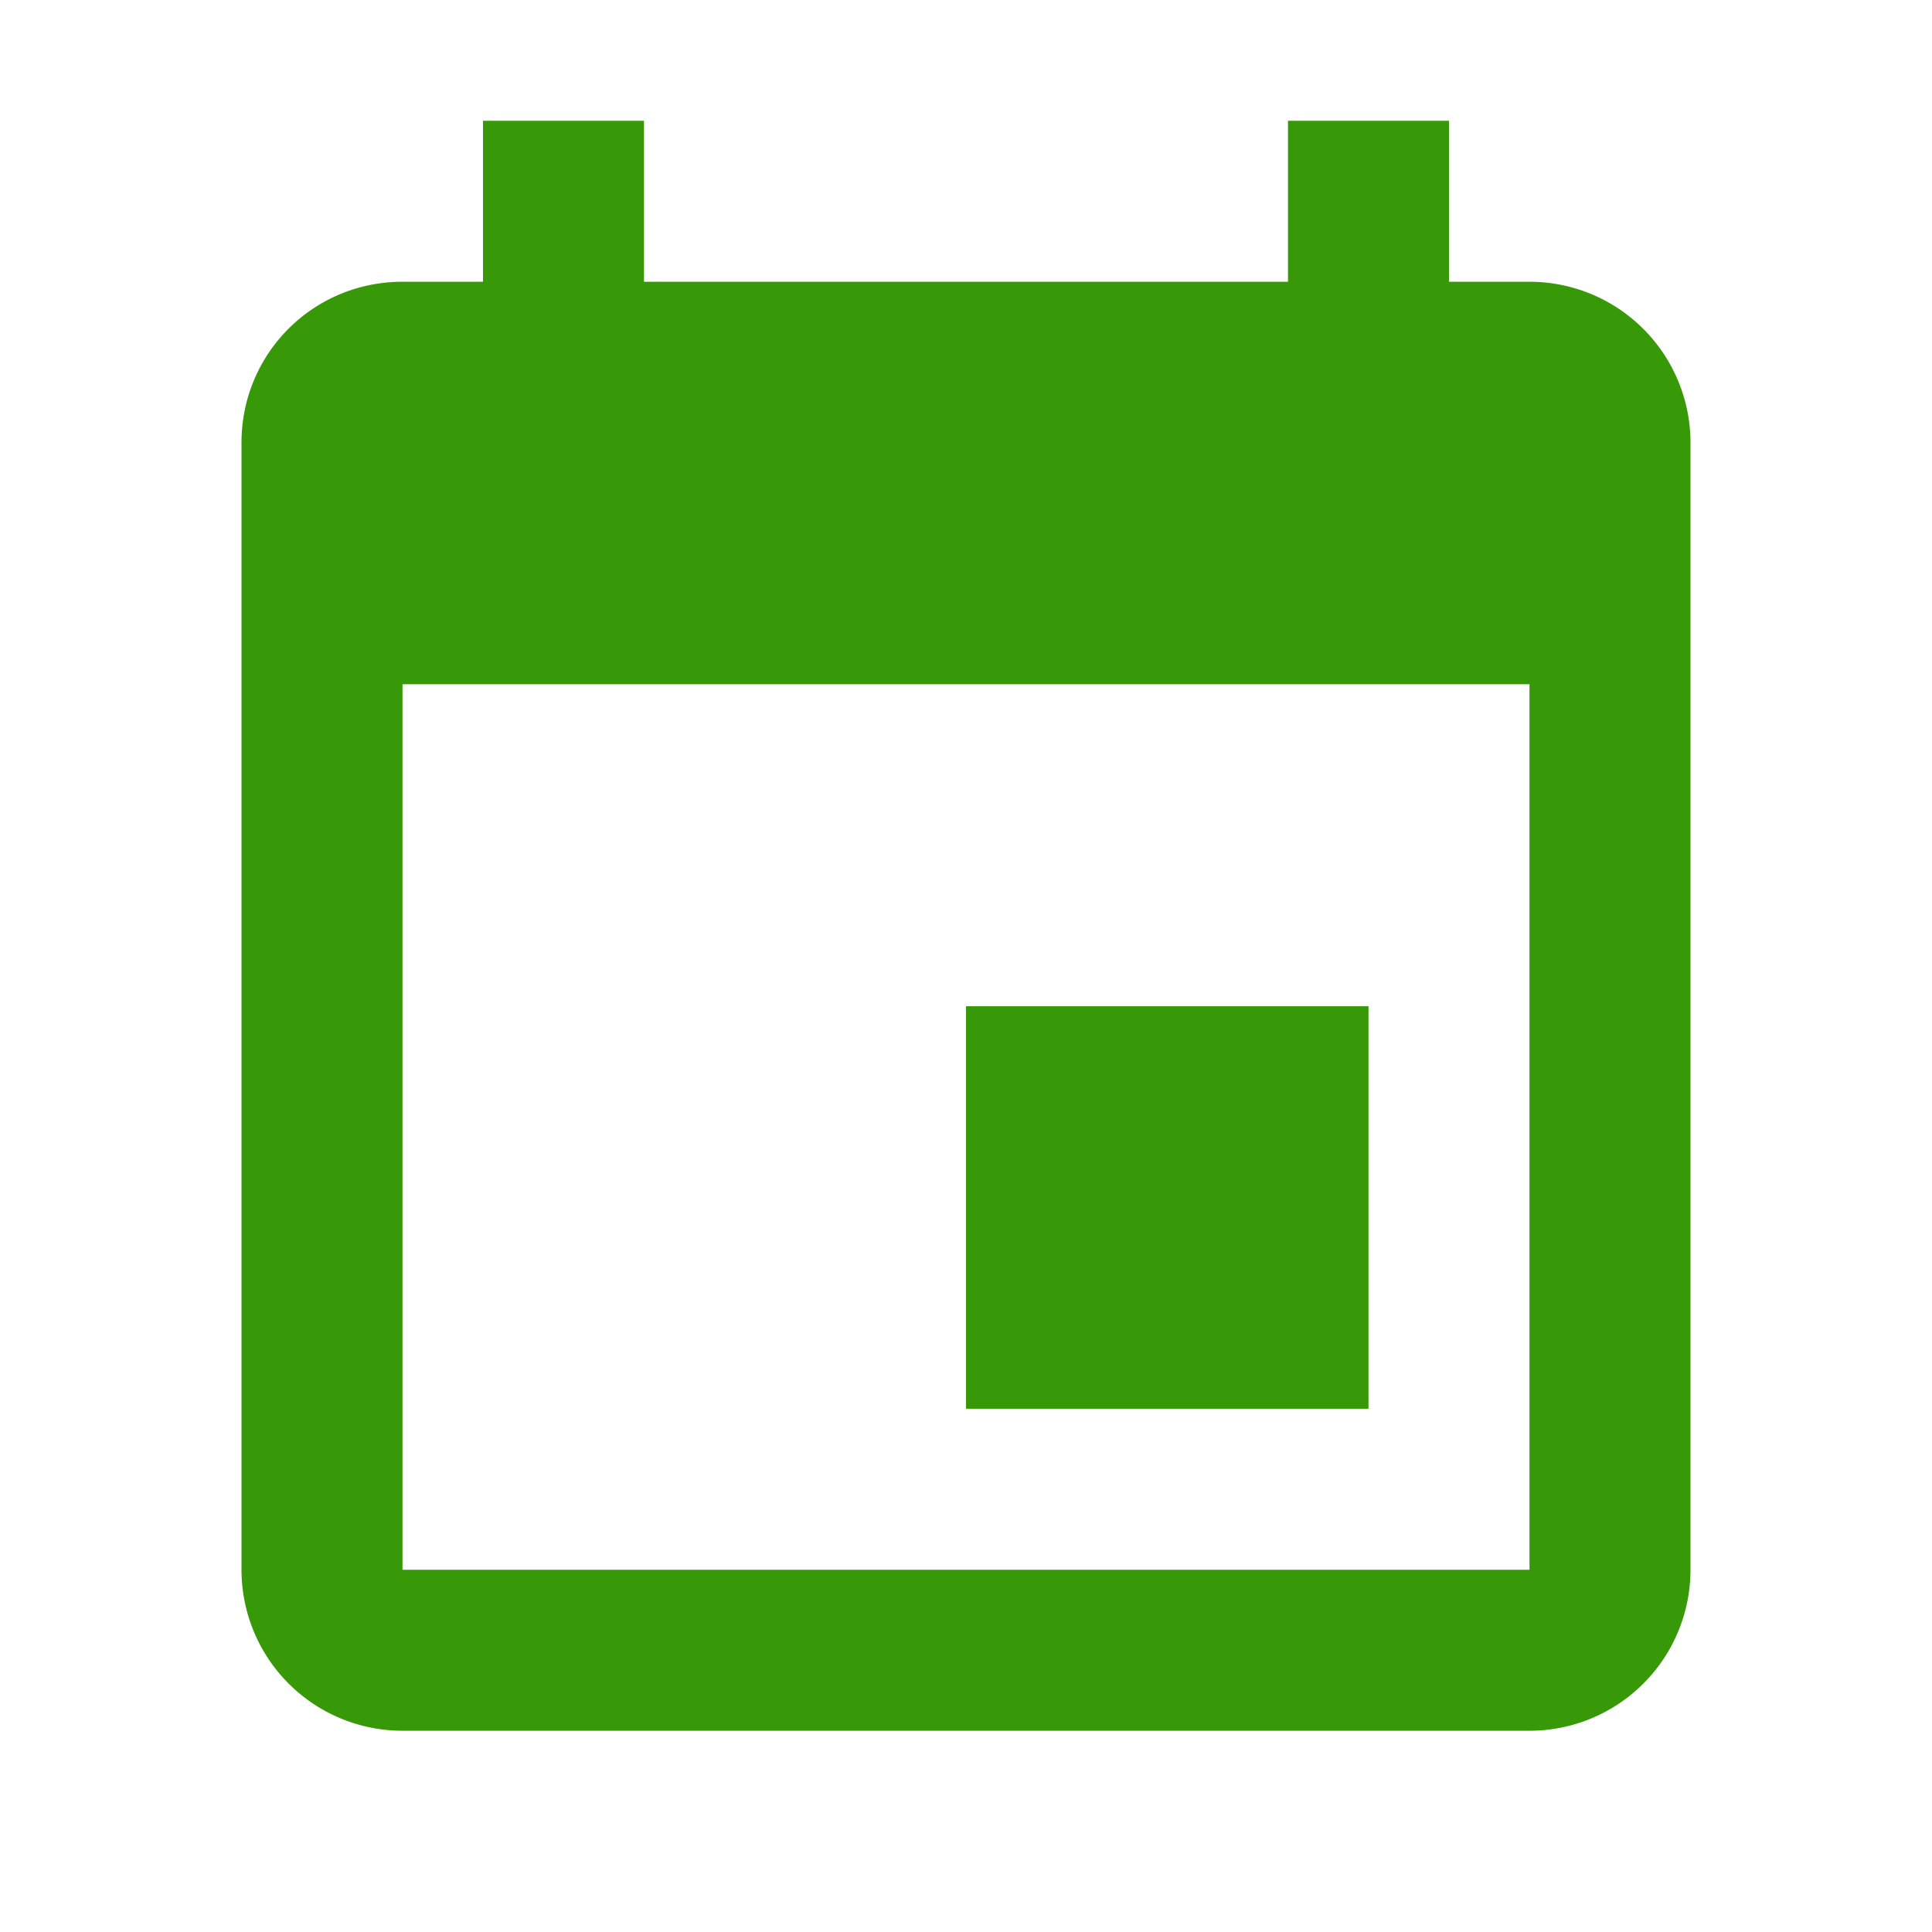 <svg width="24" height="24" fill="none" xmlns="http://www.w3.org/2000/svg"><path d="M19 19.5H5v-11h14v11zm-3-18v2H8v-2H6v2H5c-1.11 0-2 .89-2 2v14a2 2 0 0 0 2 2h14a2 2 0 0 0 2-2v-14a2 2 0 0 0-2-2h-1v-2h-2zm1 11h-5v5h5v-5z" fill="#389908"/></svg>